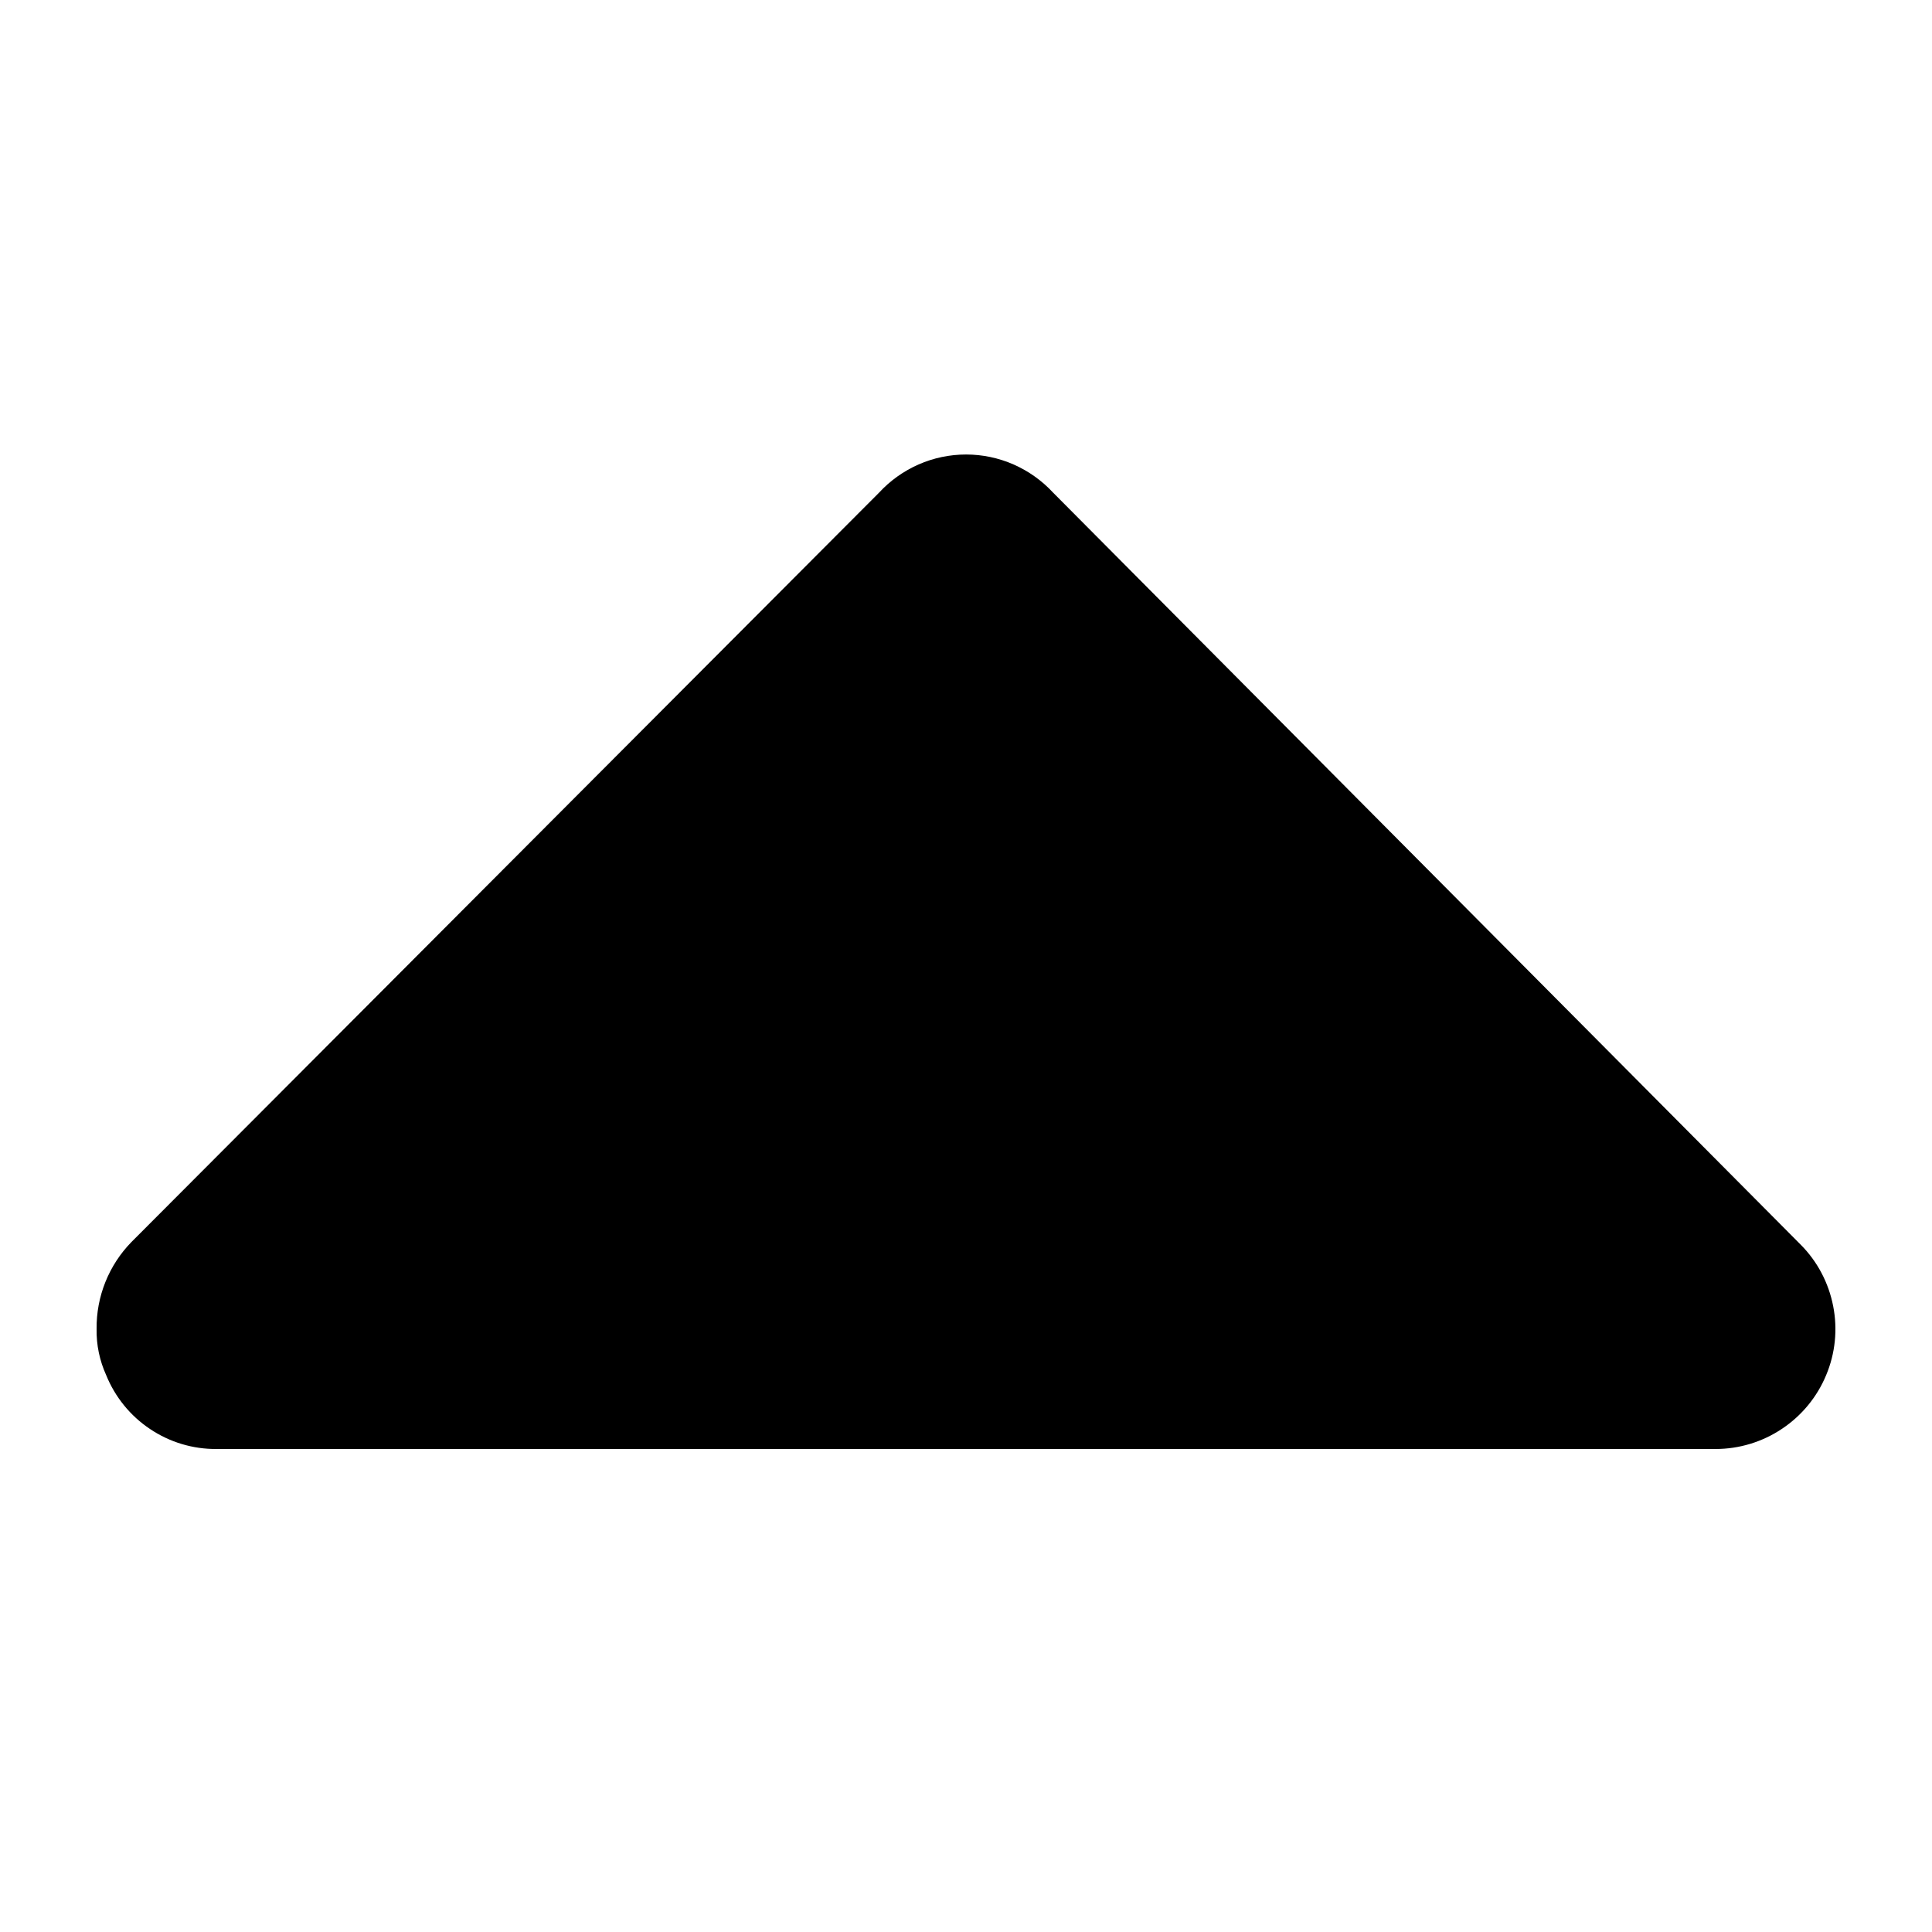<svg width="20" height="20" viewBox="0 0 20 20" fill="currentColor" xmlns="http://www.w3.org/2000/svg">
<path d="M10.901 5.099L18.641 12.885C18.814 13.059 18.93 13.28 18.977 13.521C19.024 13.761 18.999 14.01 18.904 14.236C18.81 14.462 18.651 14.655 18.447 14.791C18.244 14.927 18.004 15 17.759 15L2.242 15C1.997 15.002 1.757 14.93 1.553 14.793C1.349 14.657 1.191 14.462 1.099 14.235C1.031 14.085 0.997 13.922 1 13.758C0.996 13.422 1.126 13.098 1.36 12.858L9.101 5.099C9.215 4.975 9.355 4.876 9.509 4.808C9.664 4.74 9.832 4.705 10.001 4.705C10.17 4.705 10.337 4.74 10.492 4.808C10.647 4.876 10.786 4.975 10.901 5.099Z" />
</svg>
